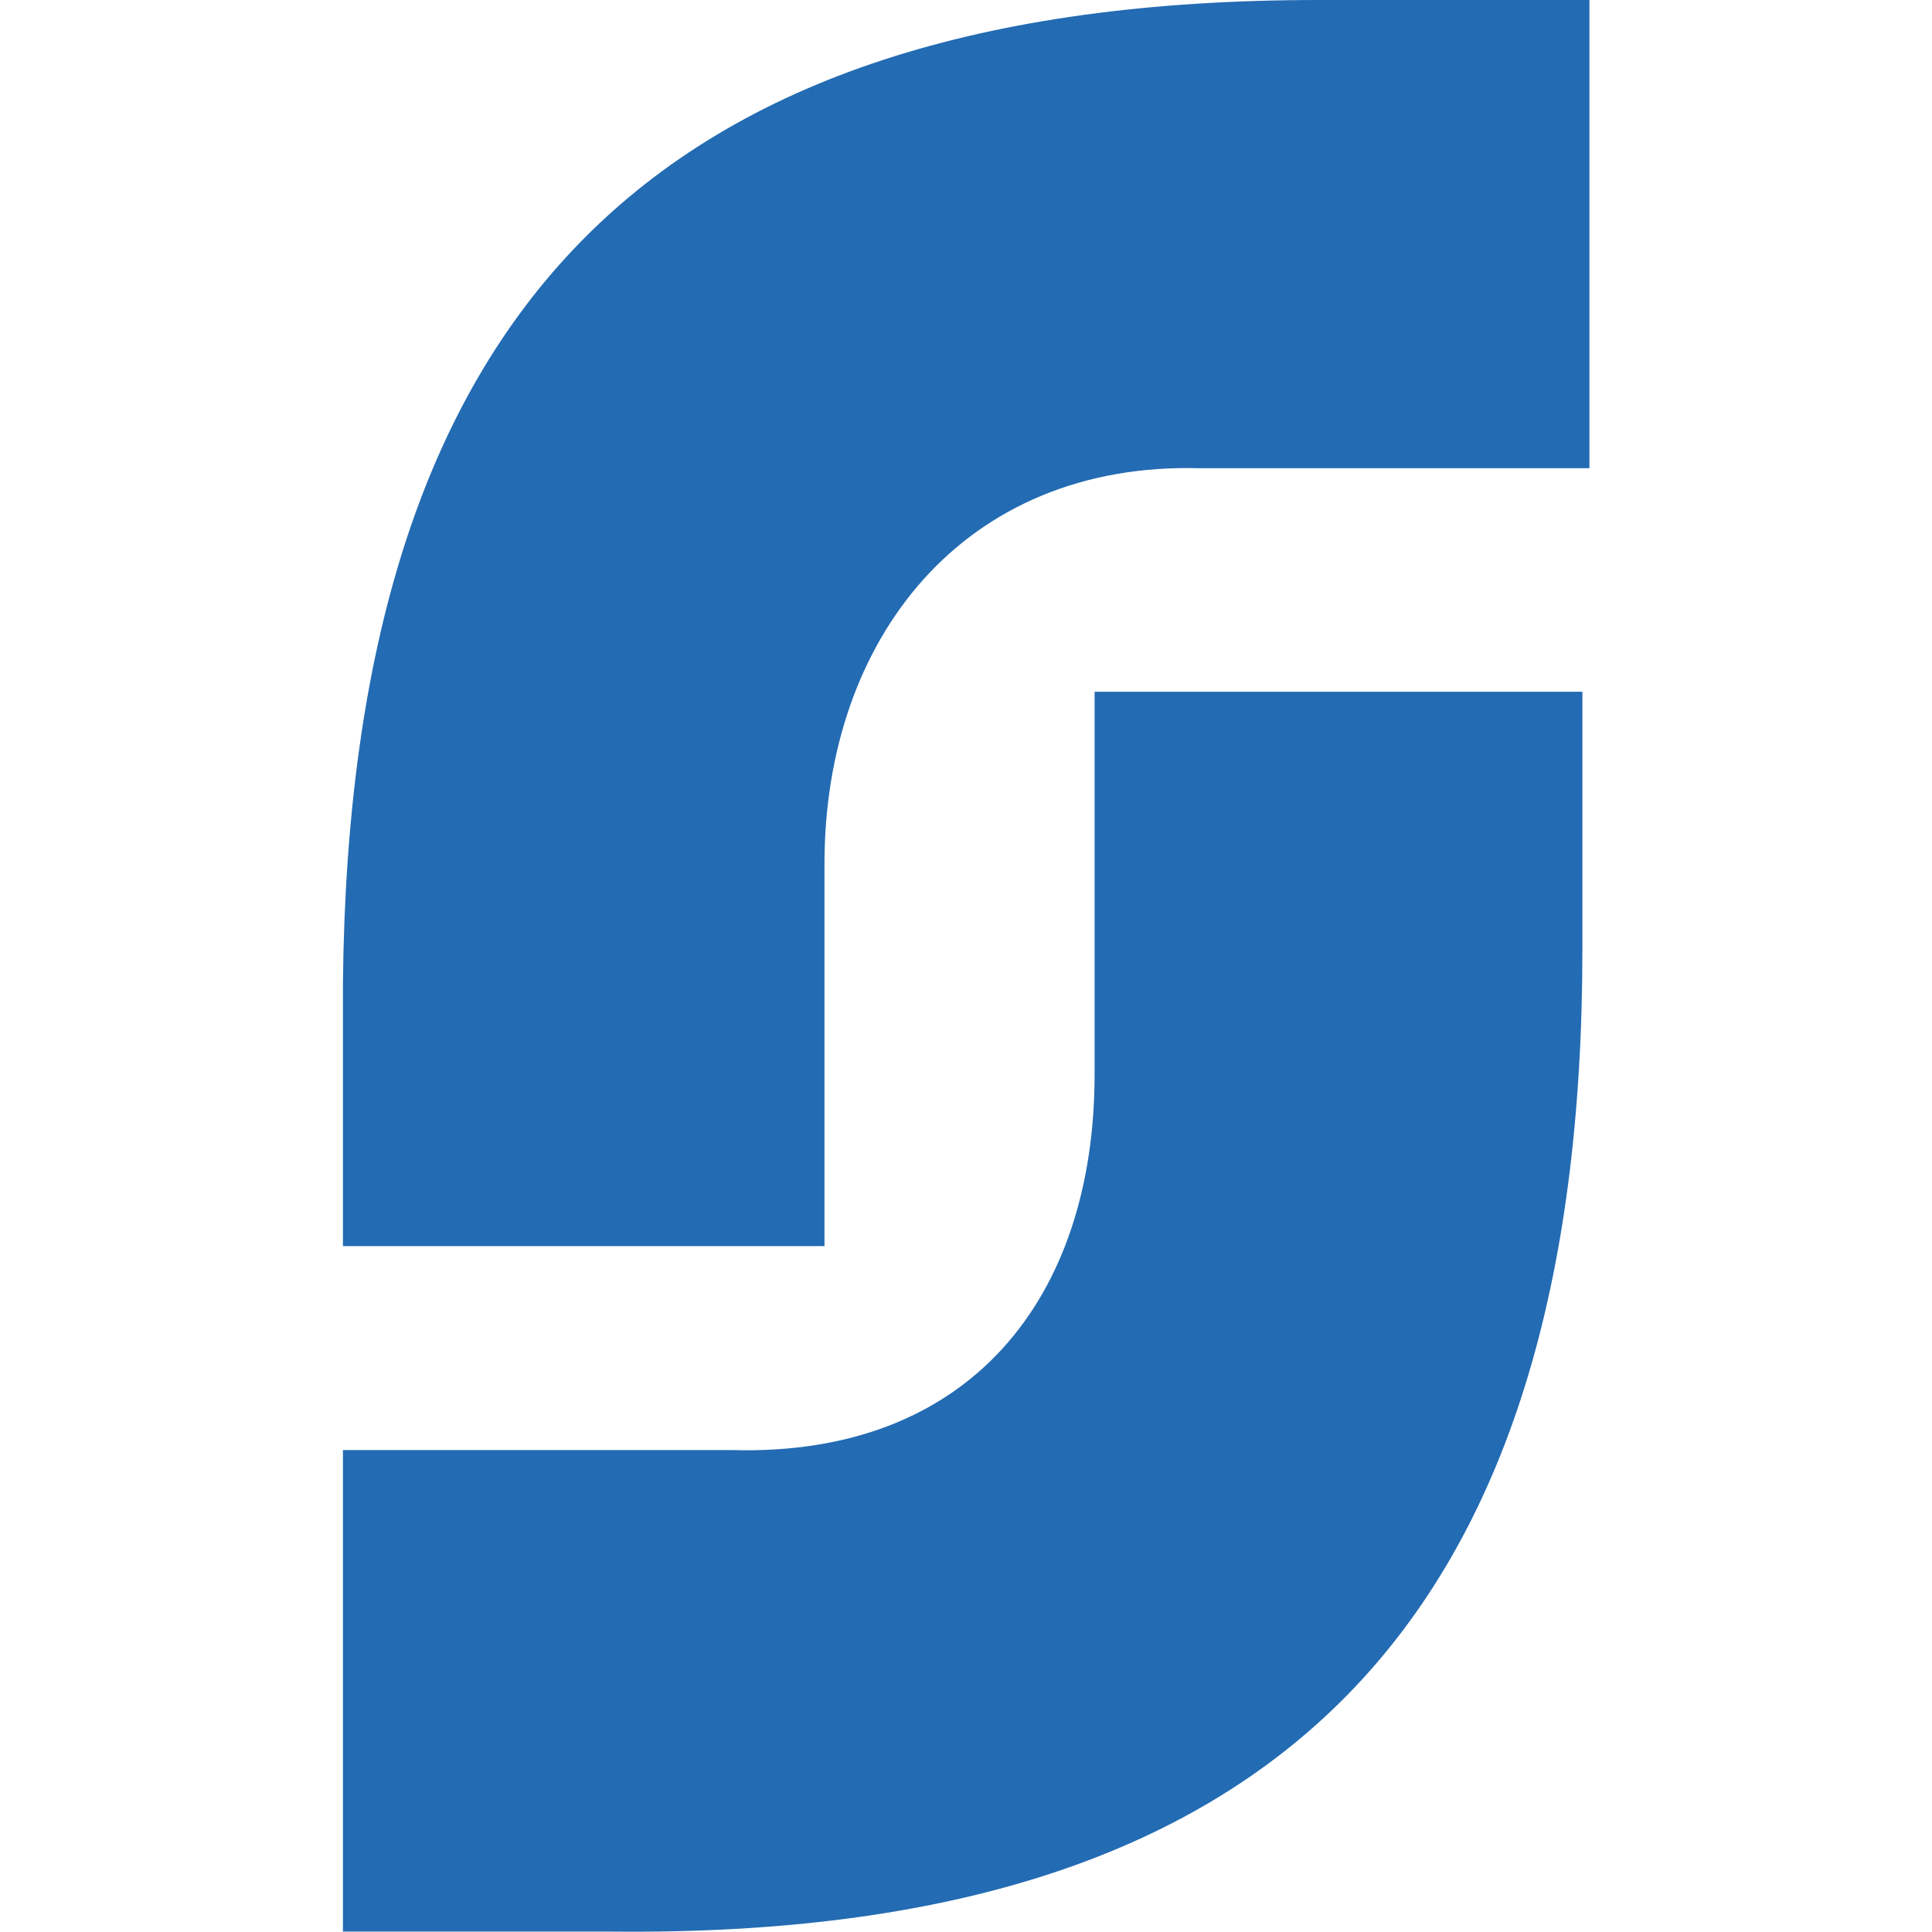 <svg xmlns="http://www.w3.org/2000/svg" viewBox="0 0 4.935 4.935" fill-rule="evenodd" height="1em" width="1em">
  <path d="M0-187.82h192.756V4.935H0z" fill="#fff" fill-opacity="0"/>
  <path d="M4.06 0v1.196h-.994c-.606-.017-.96.438-.96 1.01v.977H.876V2.51C.893.808 1.65 0 3.368 0zM.876 4.934v-1.23h.994c.606.017.926-.387.926-.96v-.977h1.246v.657c0 1.718-.775 2.526-2.476 2.51z" fill="#236bb3"/>
</svg>
